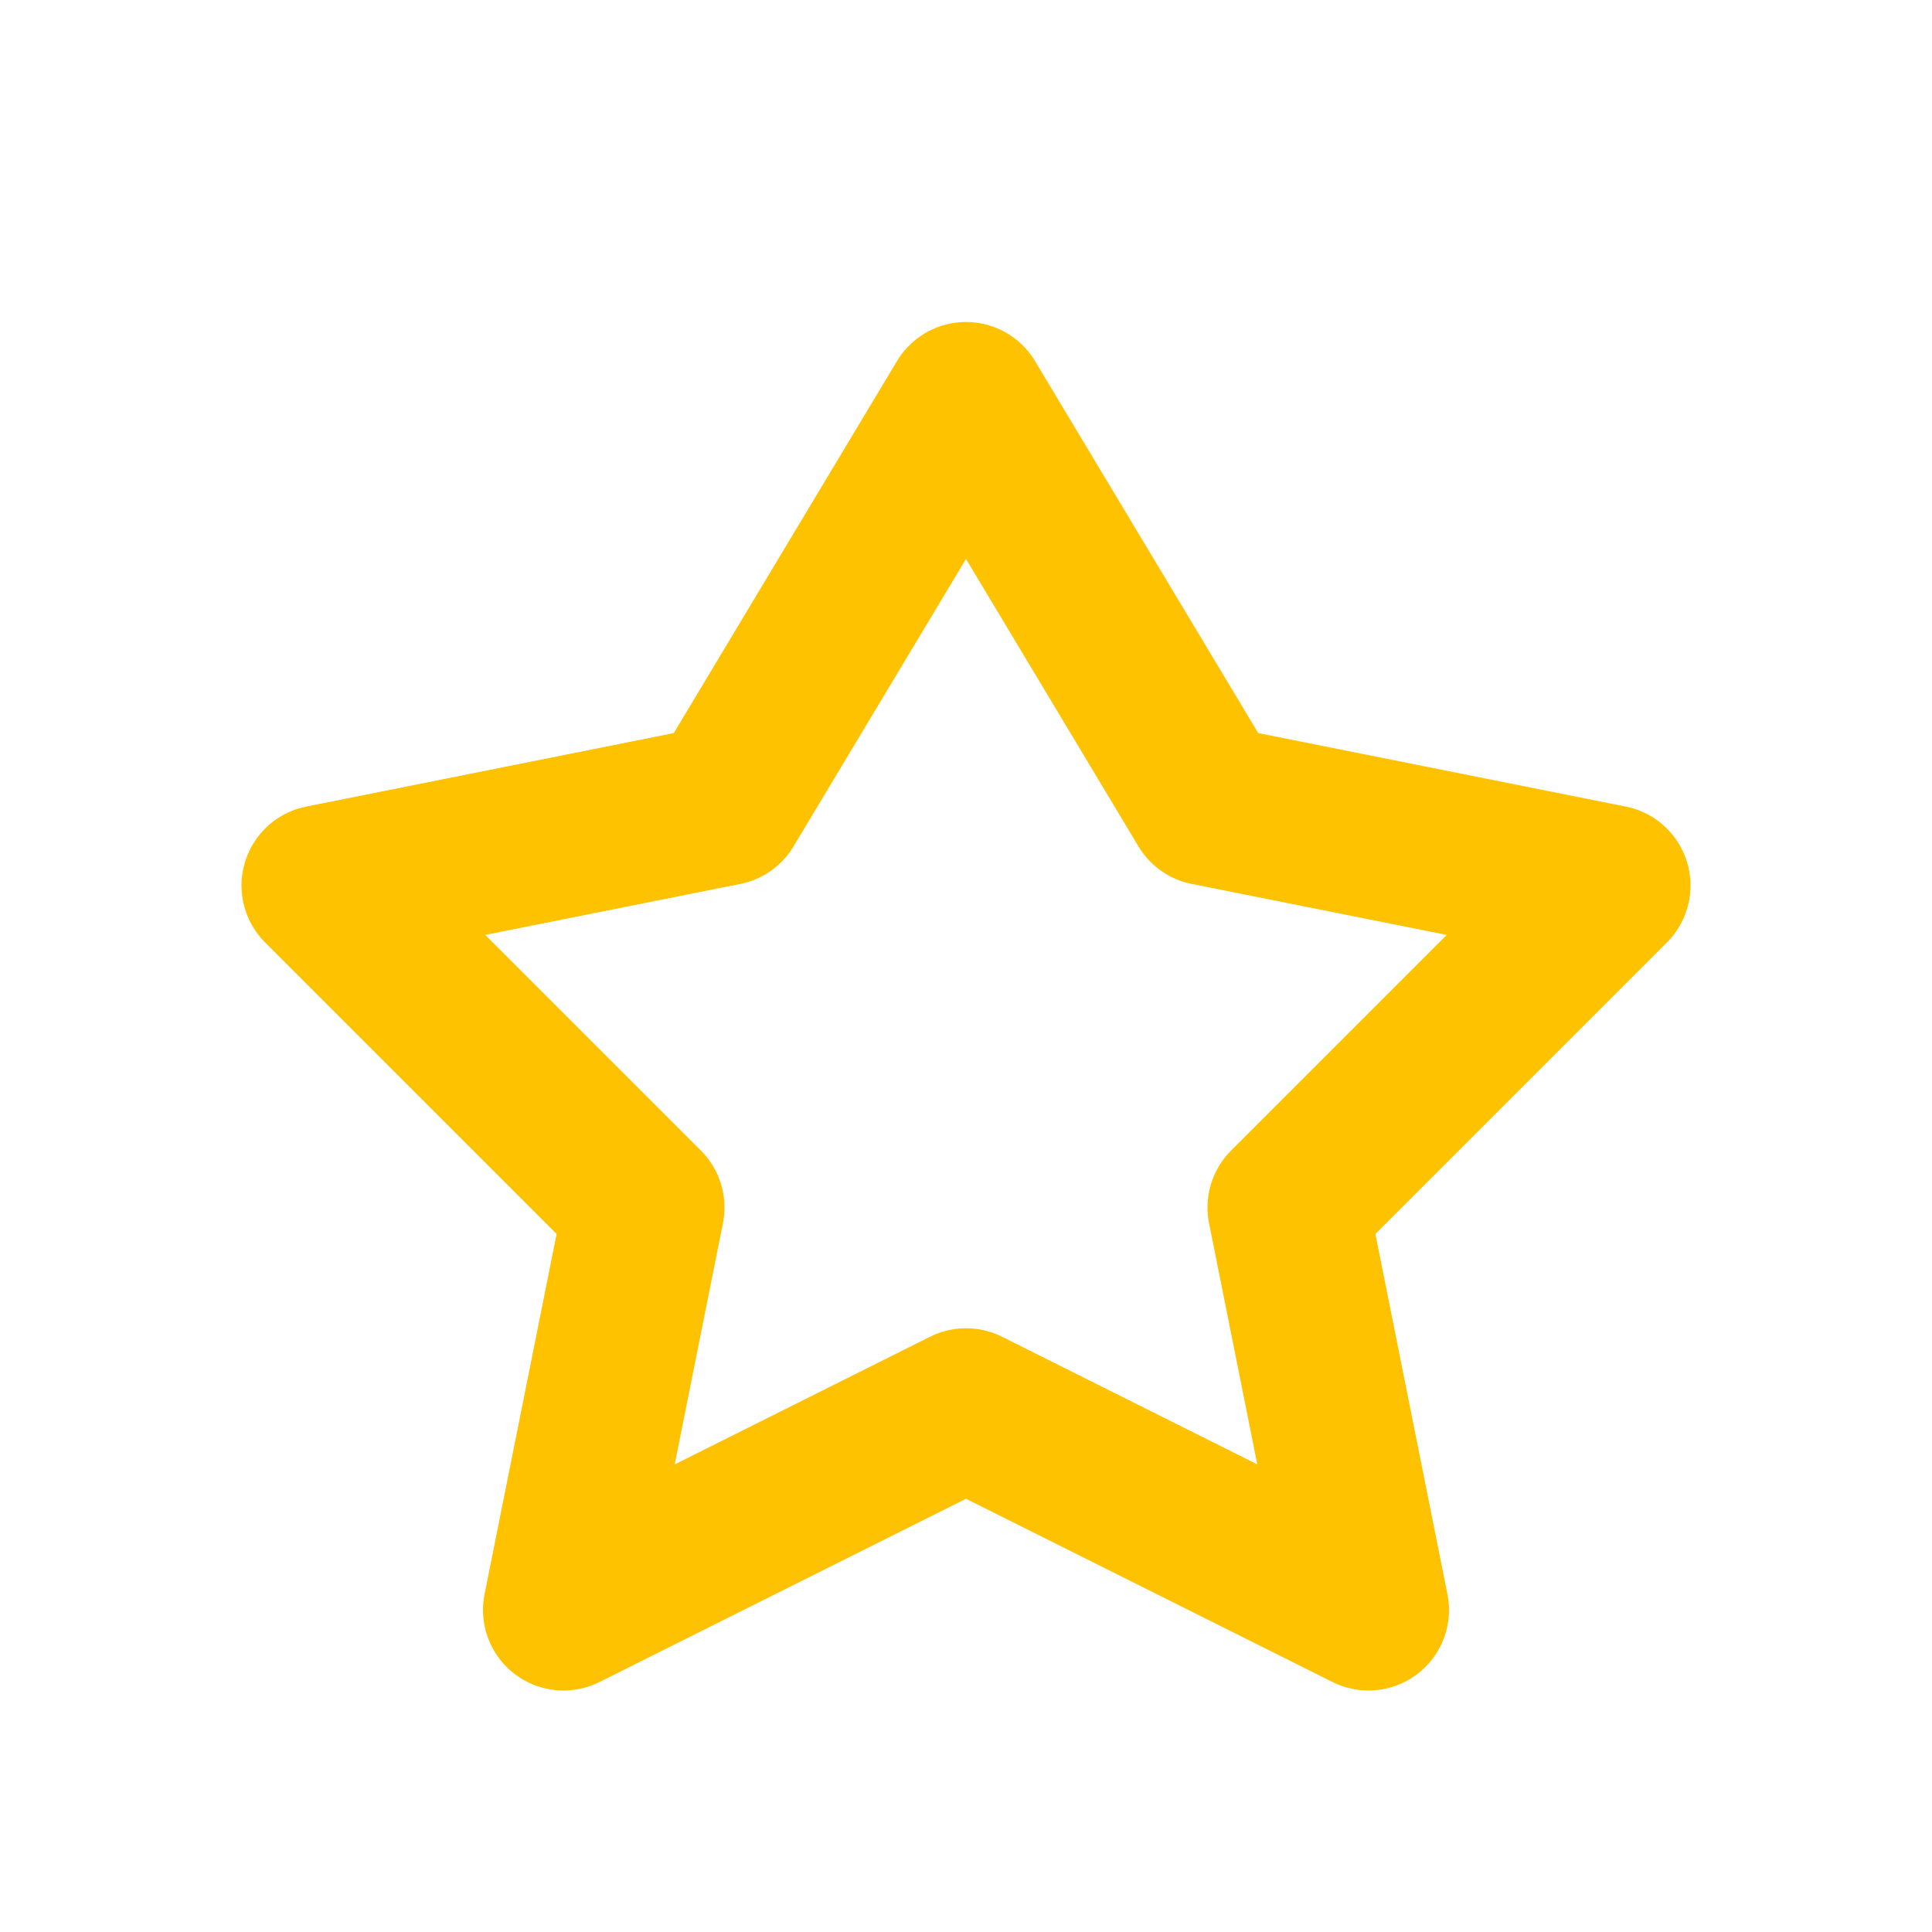 <svg width="24" height="24" viewBox="0 0 24 24" fill="none" xmlns="http://www.w3.org/2000/svg">
<path d="M4 11L9 10L10.5 7.5L12 5L15 10L20 11L16 15L17 20L12 17.5L7 20L8 15L4 11Z" stroke="#FFC200" stroke-width="2" stroke-linecap="round" stroke-linejoin="round"/>
</svg>
